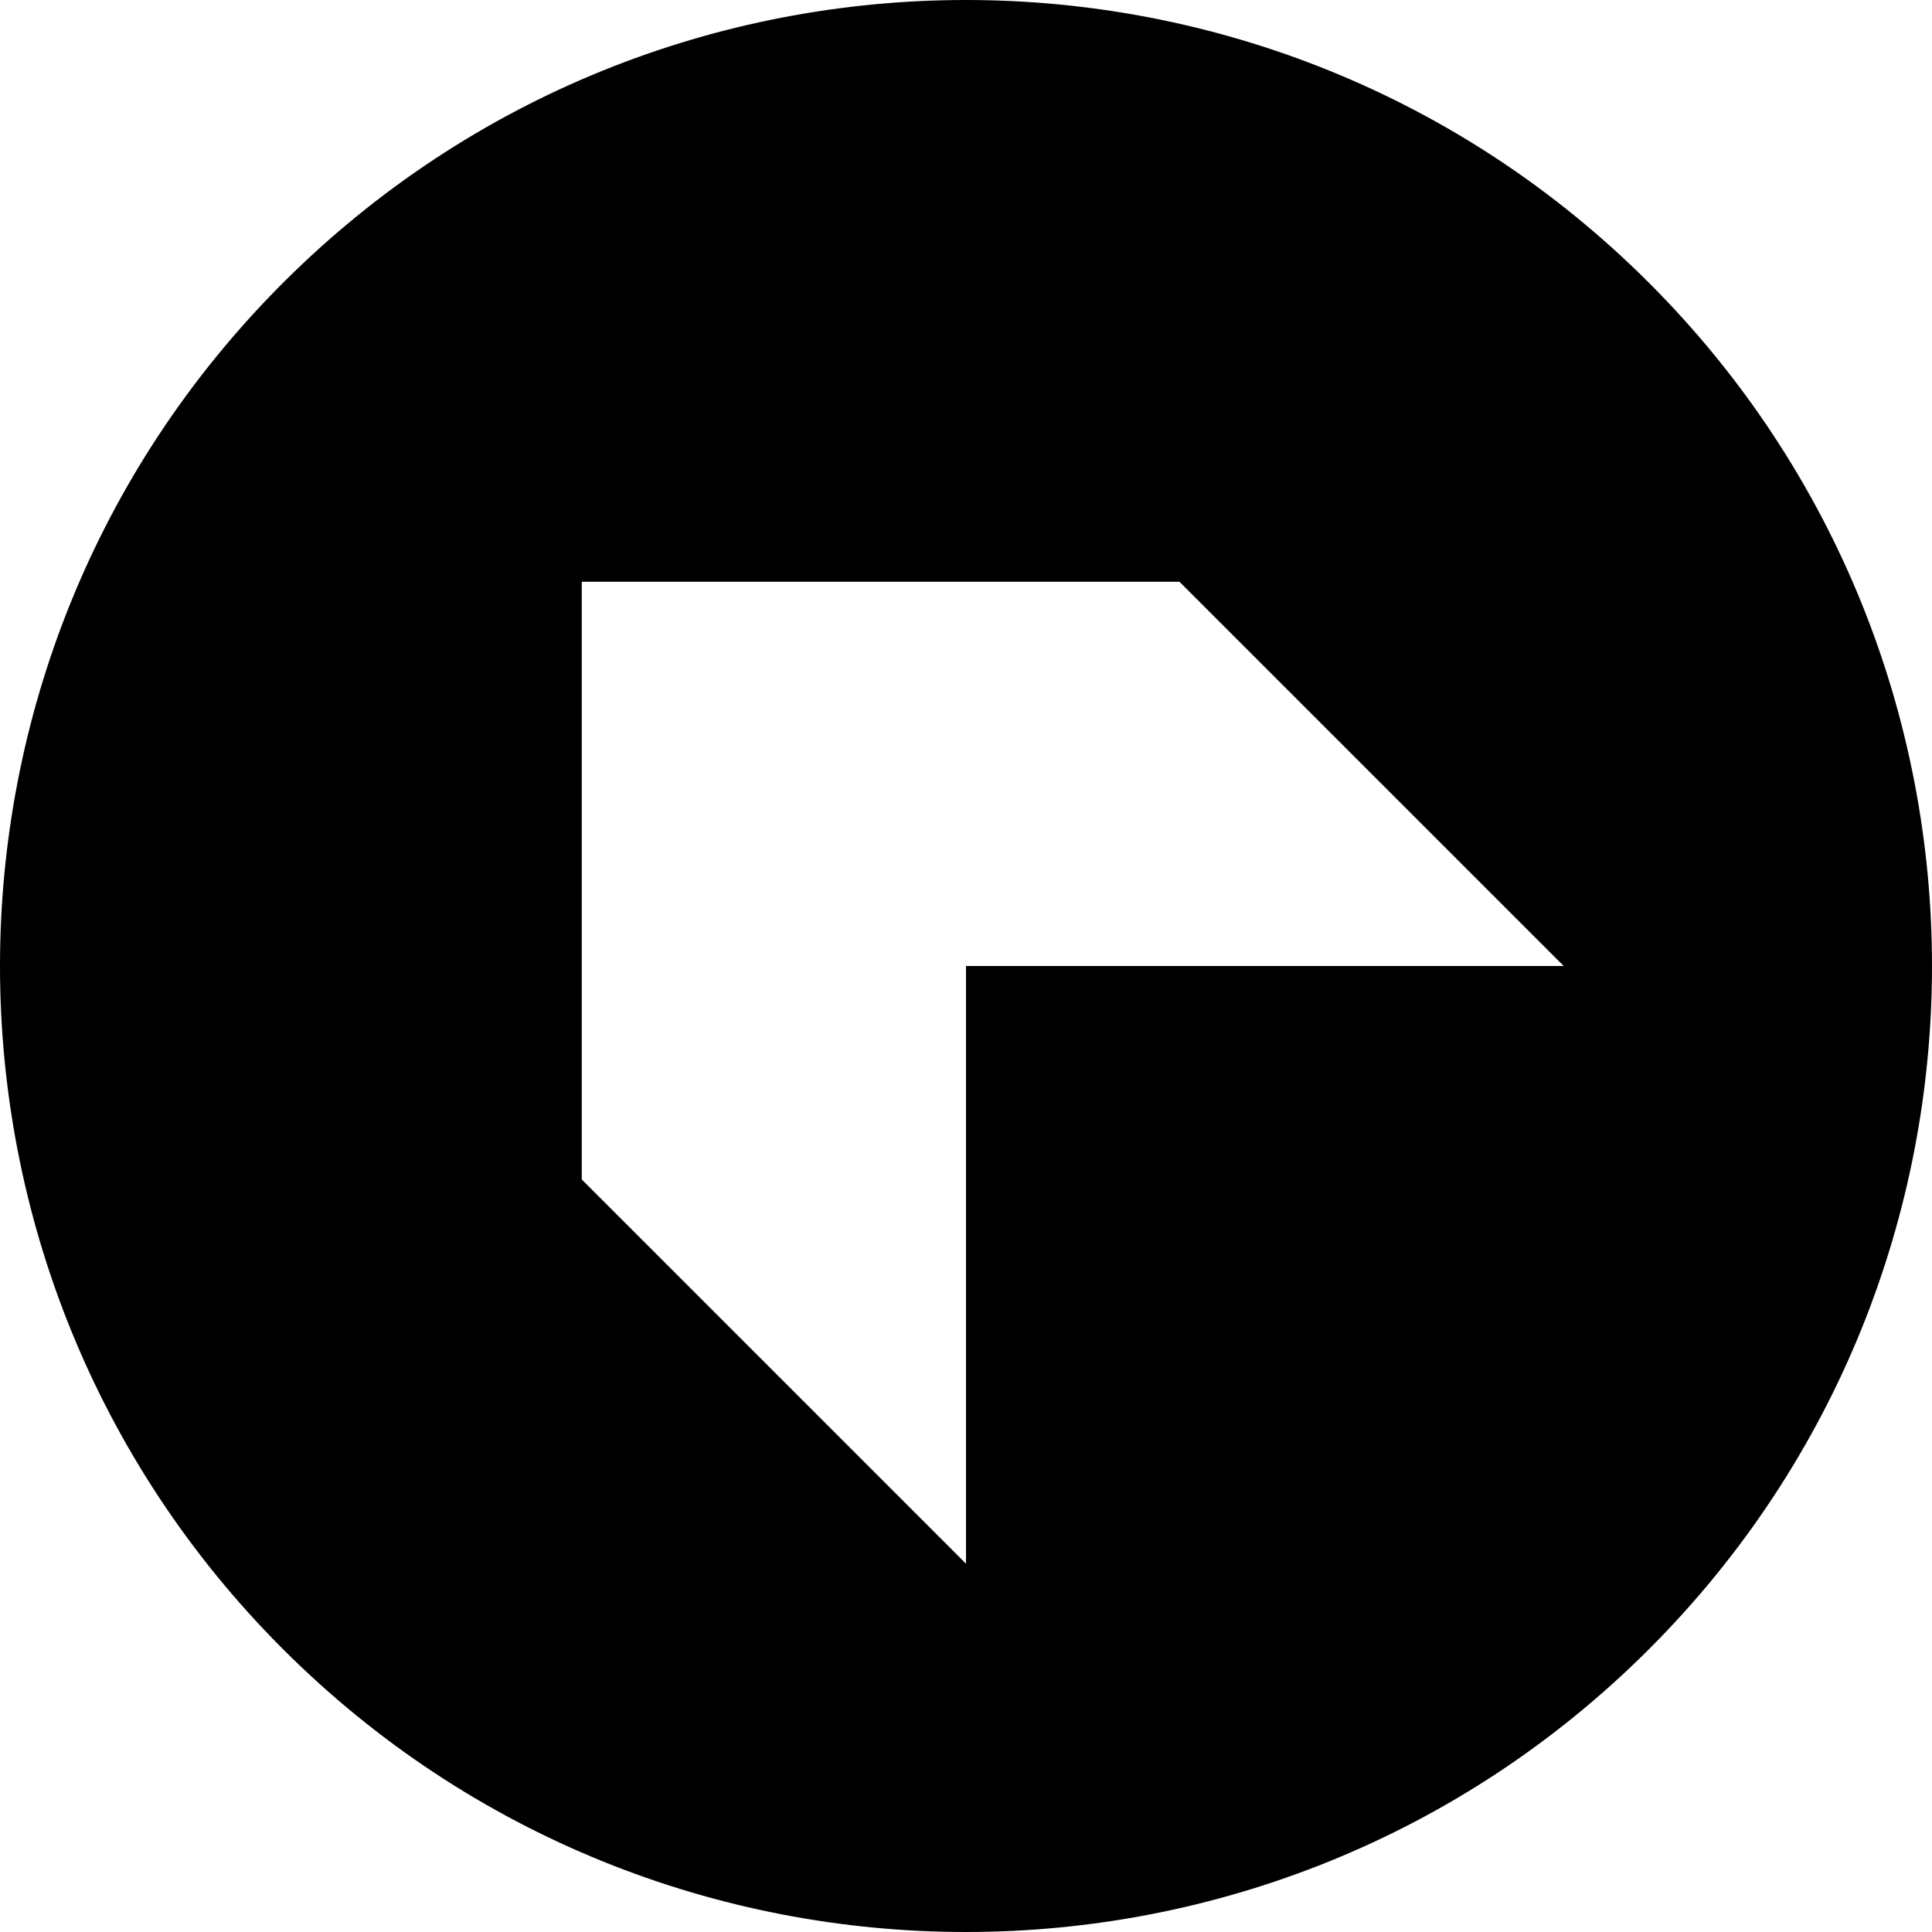 <svg xmlns="http://www.w3.org/2000/svg" fill="none" viewBox="0 0 16 16" id="Up-Left-Chevron-Circle--Streamline-Block-Free">
  <desc>
    Up Left Chevron Circle Streamline Icon: https://streamlinehq.com
  </desc>
  <path fill="#000000" fill-rule="evenodd" d="M2.343 13.657c3.124 3.124 8.19 3.124 11.314 0 3.124 -3.124 3.124 -8.19 0 -11.314 -3.124 -3.124 -8.19 -3.124 -11.314 0 -3.124 3.124 -3.124 8.19 0 11.314ZM12.95 8 9.768 4.818l-4.95 0 0 4.95L8 12.95 8 8l4.95 -0Z" clip-rule="evenodd" stroke-width="1"></path>
</svg>